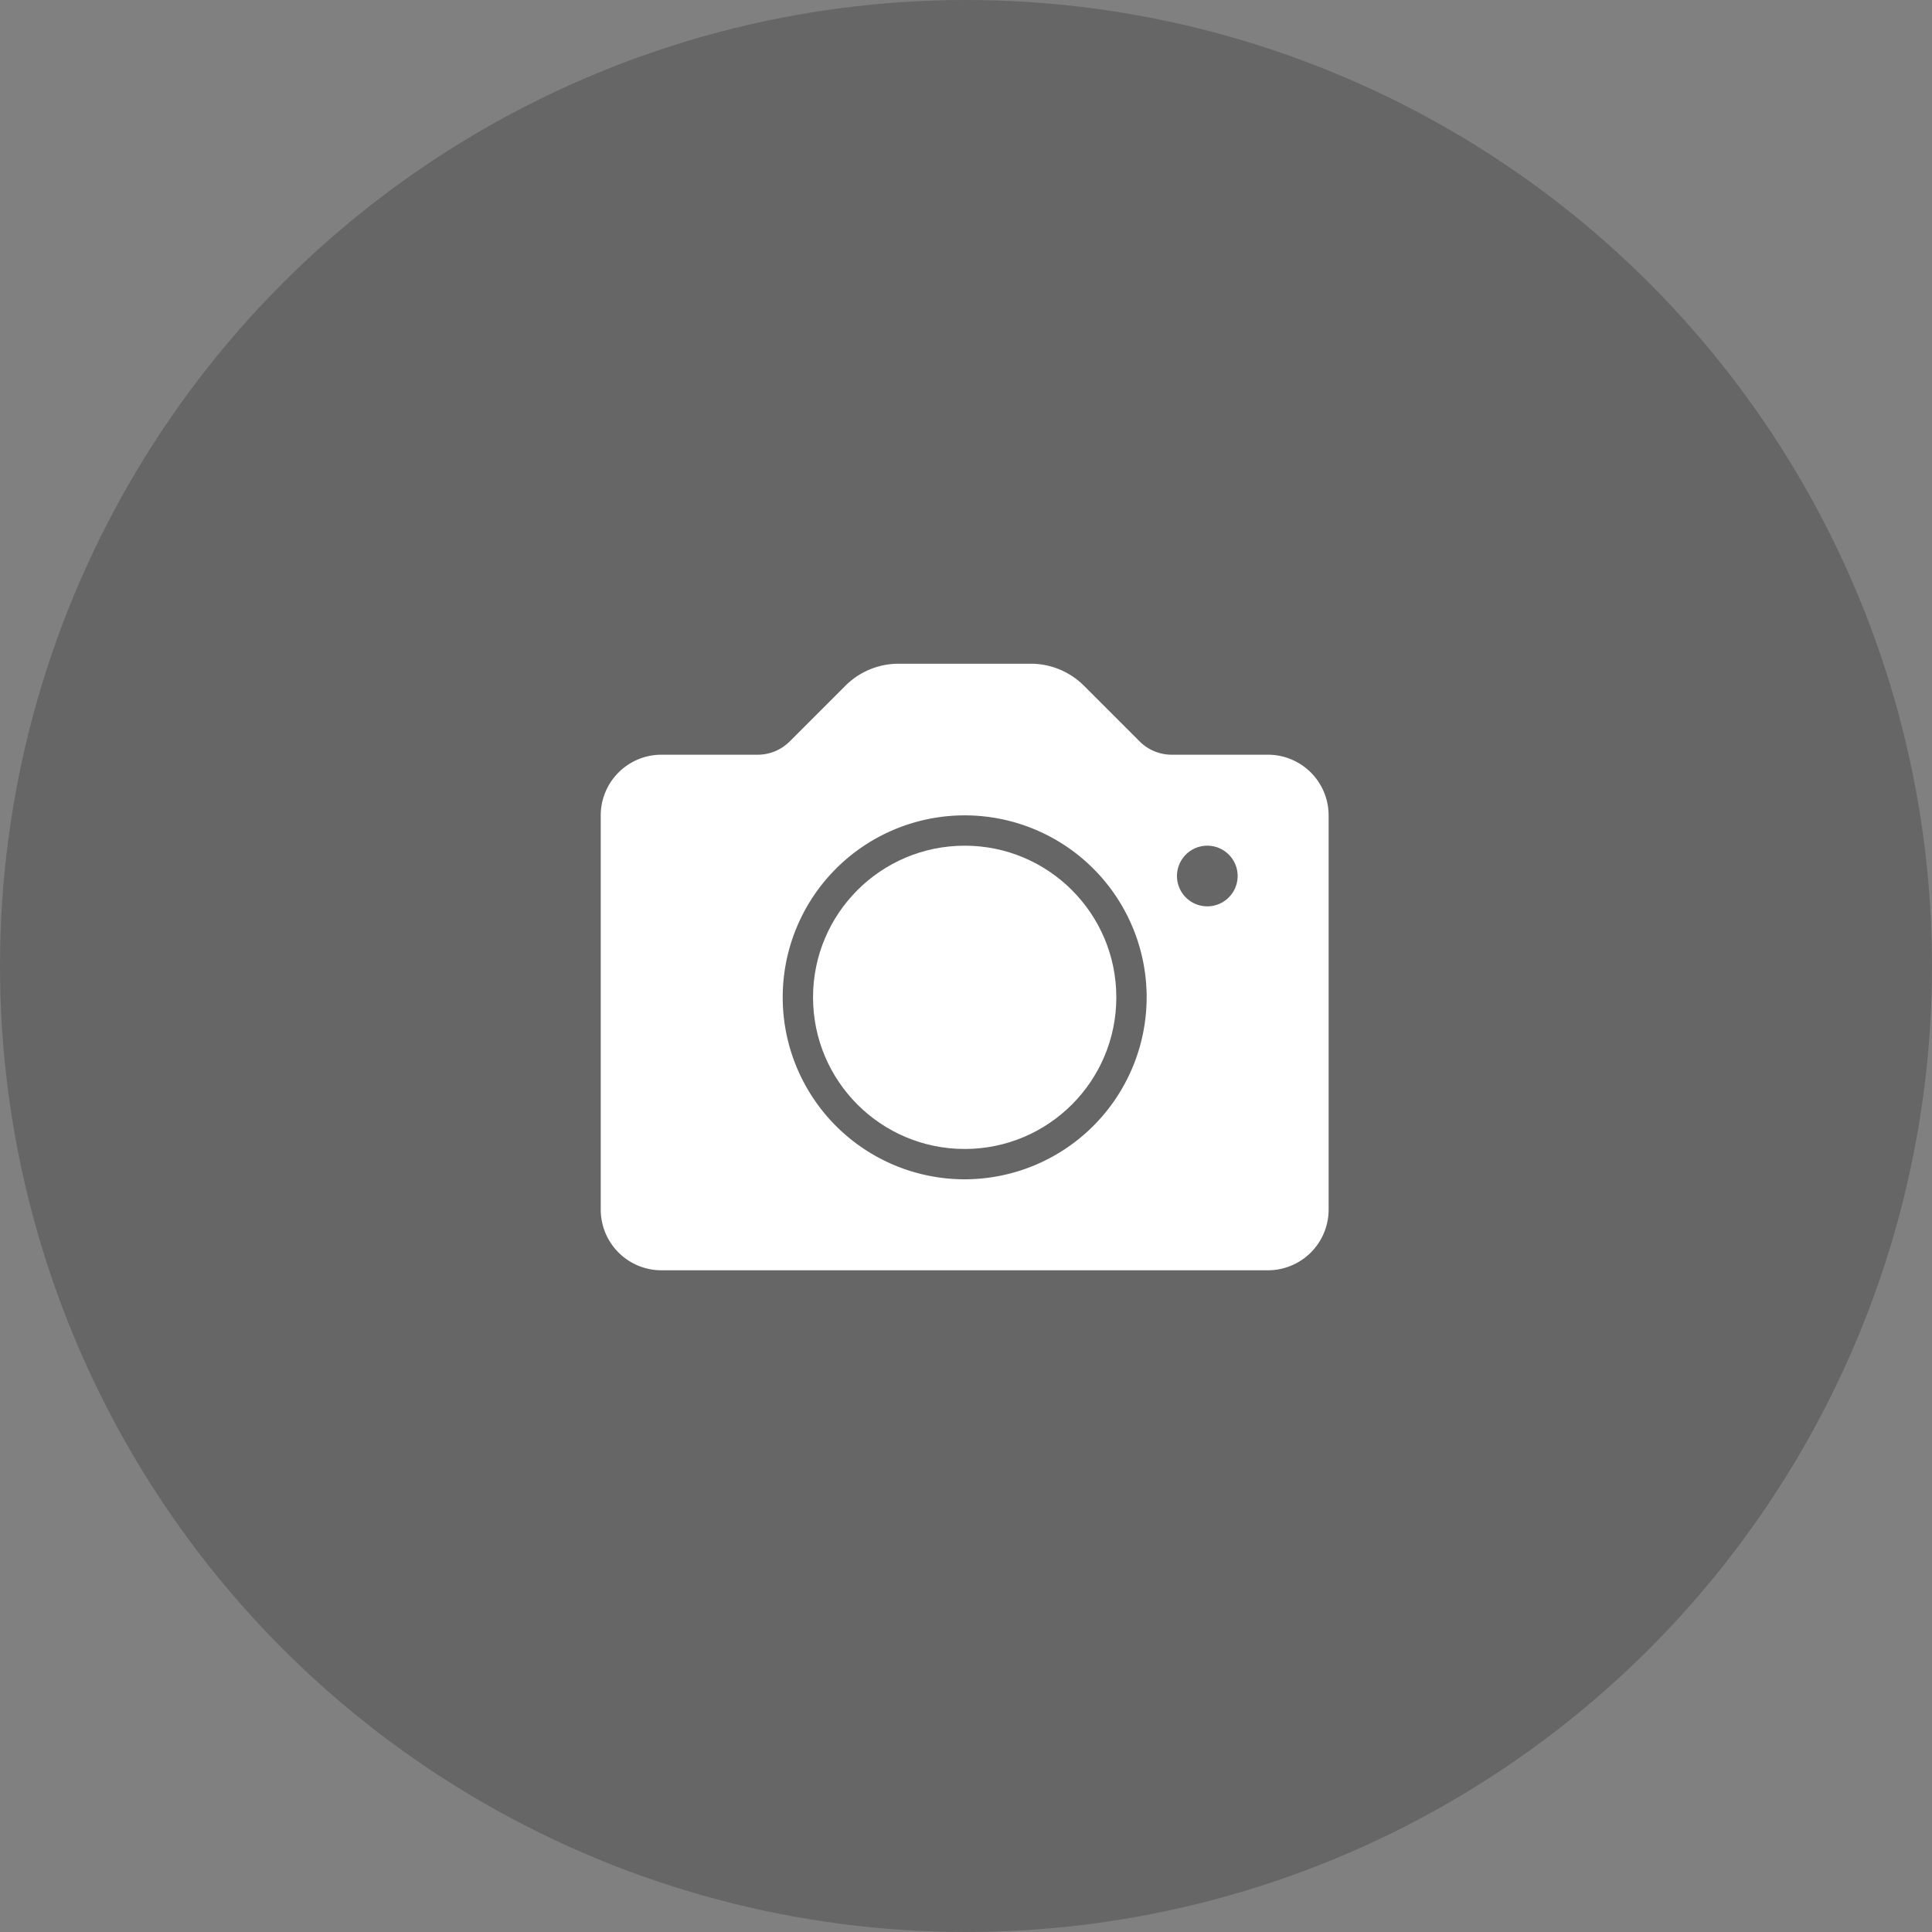 <svg xmlns="http://www.w3.org/2000/svg" width="170" height="170" viewBox="0 0 170 170"><rect x="0" y="0" width="170" height="170" fill="#808080" stroke="none"/><defs><style>.a{opacity:0.2;}.b{fill:#fff;}</style></defs><g transform="translate(-779.119 -1203.119)"><circle class="a" cx="85" cy="85" r="85" transform="translate(779.119 1203.119)"/><g transform="translate(831.979 1261.521)"><g transform="translate(0 0)"><g transform="translate(0 0)"><circle class="b" cx="13.343" cy="13.343" r="13.343" transform="translate(18.681 16.012)"/><path class="b" d="M58.711,50.673H50.247A3.981,3.981,0,0,1,47.416,49.5l-4.879-4.879a6.63,6.63,0,0,0-4.718-1.955H26.229a6.63,6.63,0,0,0-4.718,1.955L16.632,49.5A3.981,3.981,0,0,1,13.8,50.673H5.337A5.343,5.343,0,0,0,0,56.01V90.7A5.343,5.343,0,0,0,5.337,96.04H58.711A5.343,5.343,0,0,0,64.048,90.7V56.01A5.343,5.343,0,0,0,58.711,50.673ZM32.024,88.034A16.012,16.012,0,1,1,48.036,72.022,16.03,16.03,0,0,1,32.024,88.034ZM53.373,64.016a2.669,2.669,0,1,1,2.669-2.669A2.672,2.672,0,0,1,53.373,64.016Z" transform="translate(0 -42.667)"/></g></g></g></g></svg>